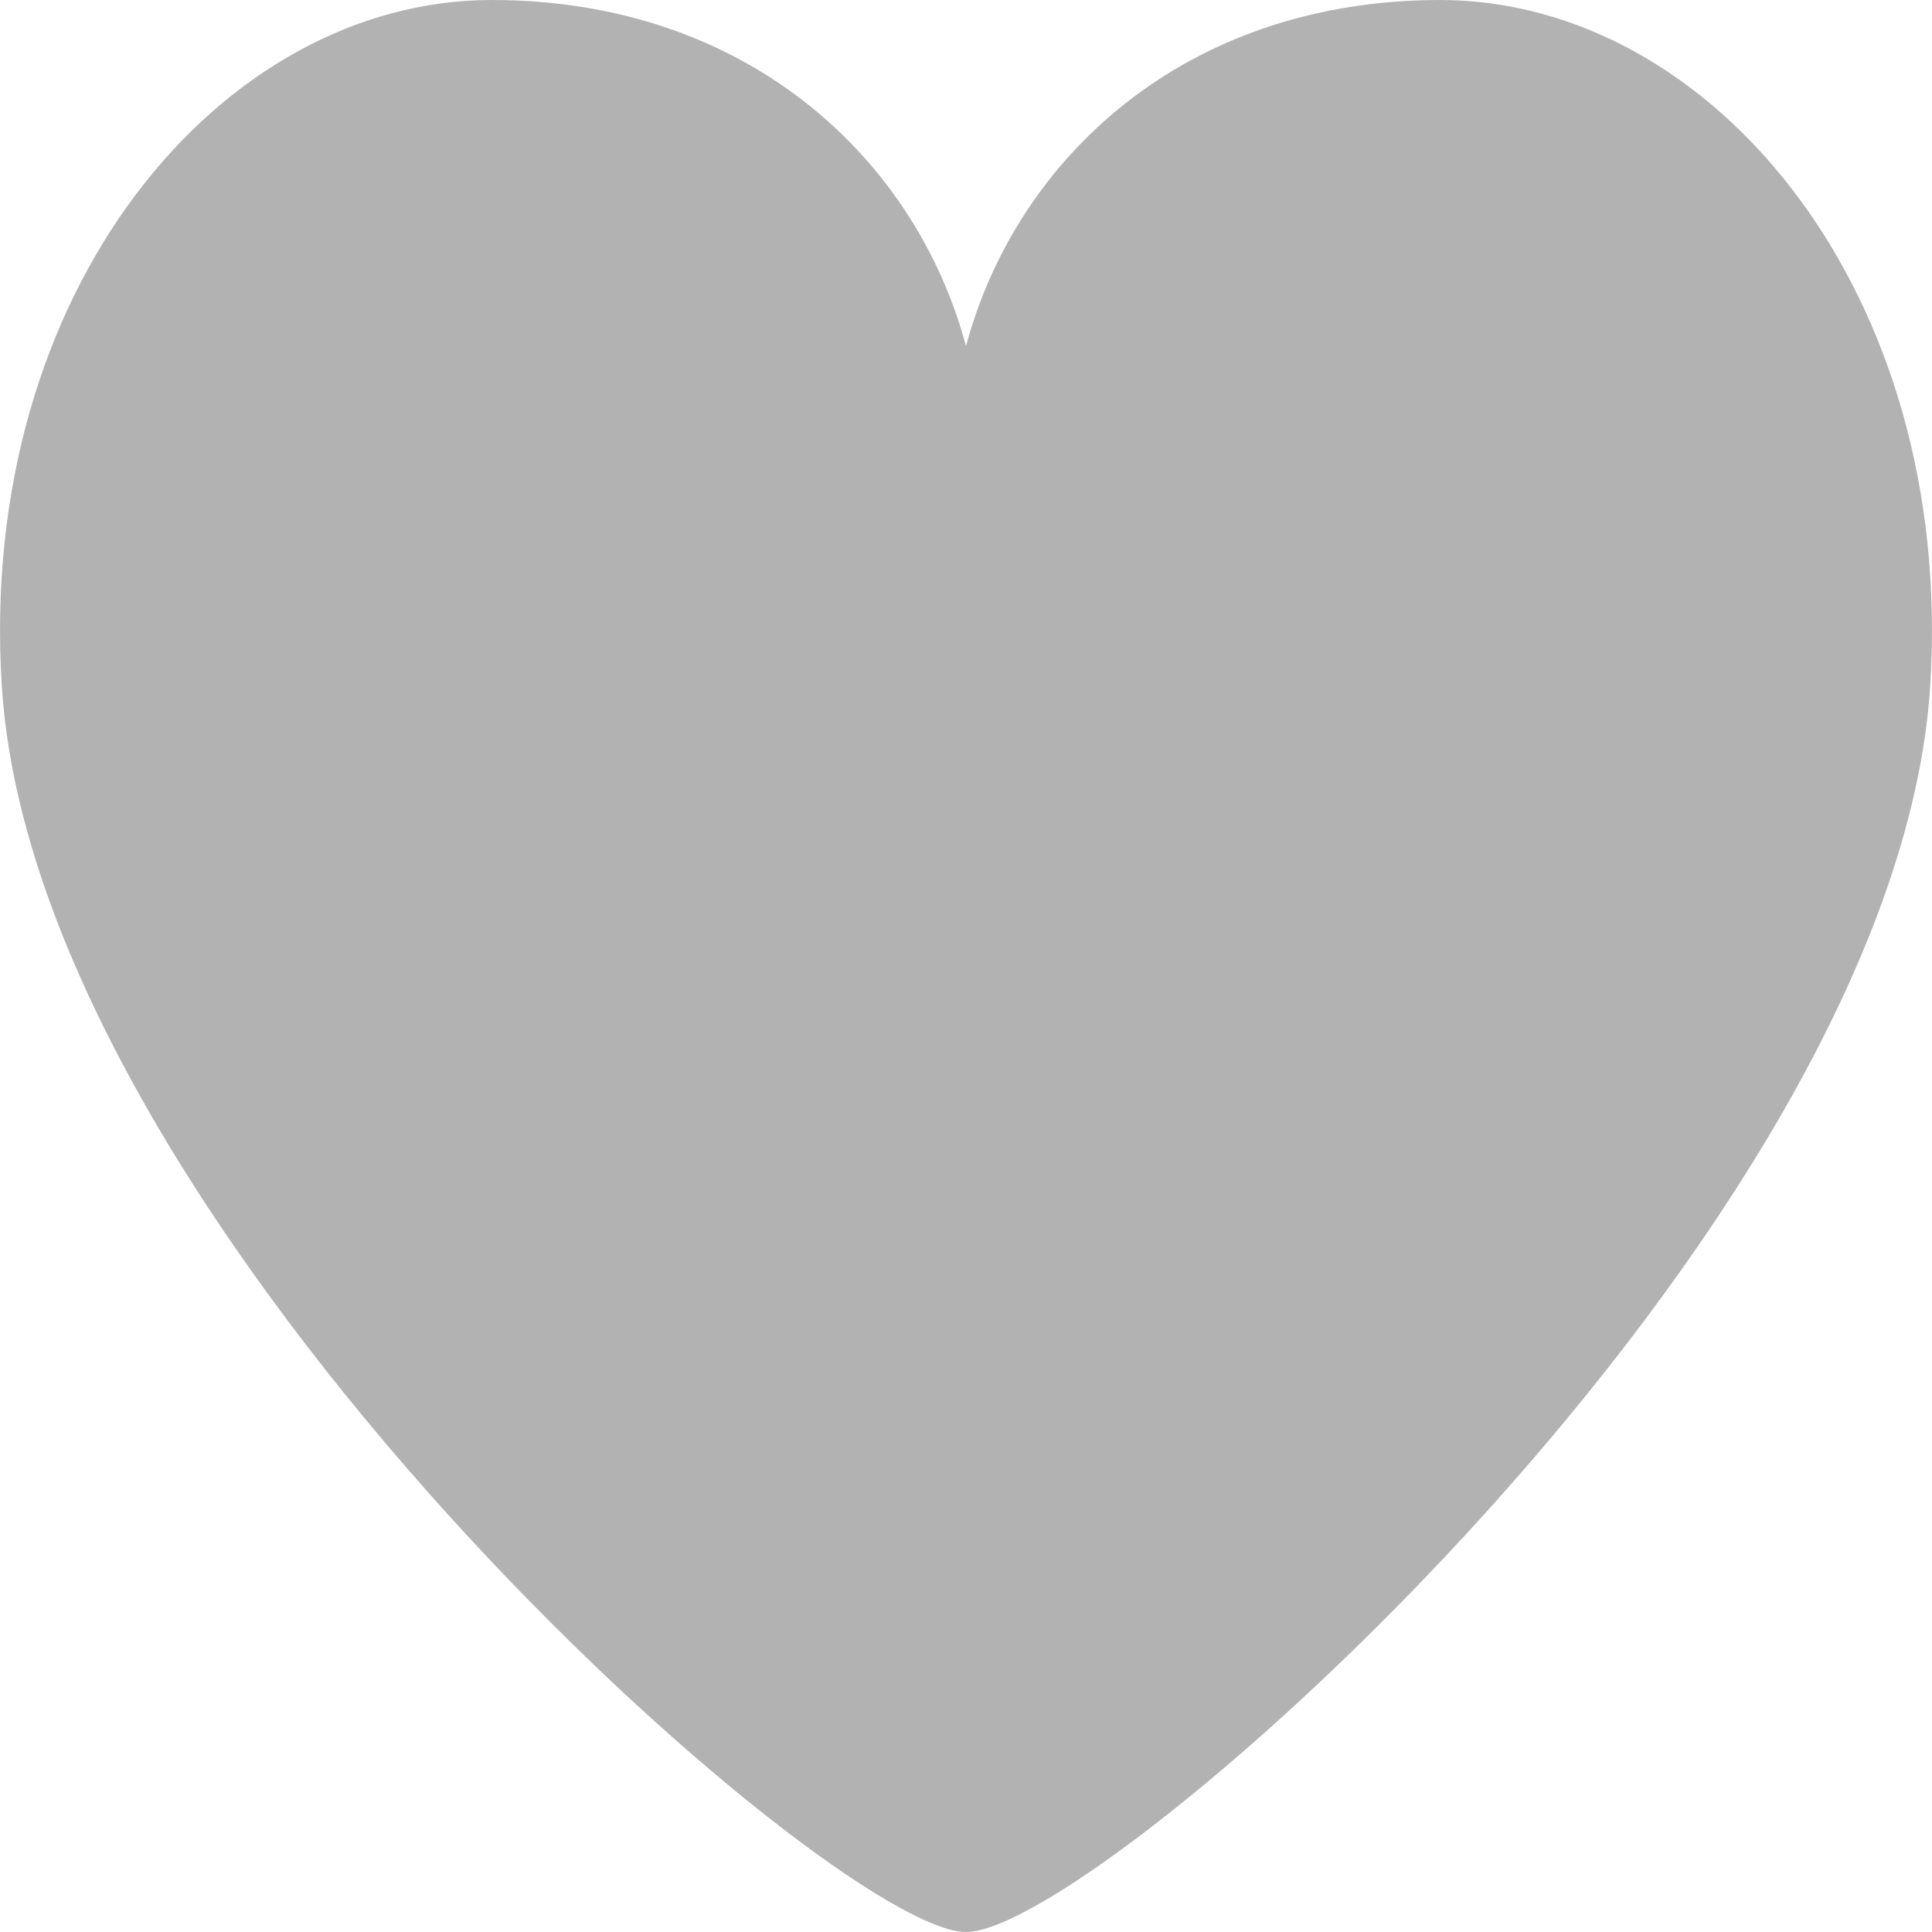 <?xml version="1.0" encoding="utf-8"?>
<!-- Generator: Adobe Illustrator 12.0.0, SVG Export Plug-In . SVG Version: 6.00 Build 51448)  -->
<!DOCTYPE svg PUBLIC "-//W3C//DTD SVG 1.1//EN" "http://www.w3.org/Graphics/SVG/1.1/DTD/svg11.dtd">
<svg  version="1.1" id="レイヤー_1" xmlns="http://www.w3.org/2000/svg" xmlns:xlink="http://www.w3.org/1999/xlink" width="20" height="20" viewBox="0 0 20 20"
	 overflow="visible" enable-background="new 0 0 20 20" xml:space="preserve">
<path fill="#B2B2B2" d="M14.909,0C12.257,0,10.517,1.651,10,3.583C9.483,1.651,7.743,0,5.09,0C2.289,0-0.243,3.002,0.019,7.106
	C0.378,12.737,8.615,20,10,20s9.621-7.263,9.981-12.894C20.243,3.002,17.71,0,14.909,0z"/>
</svg>

